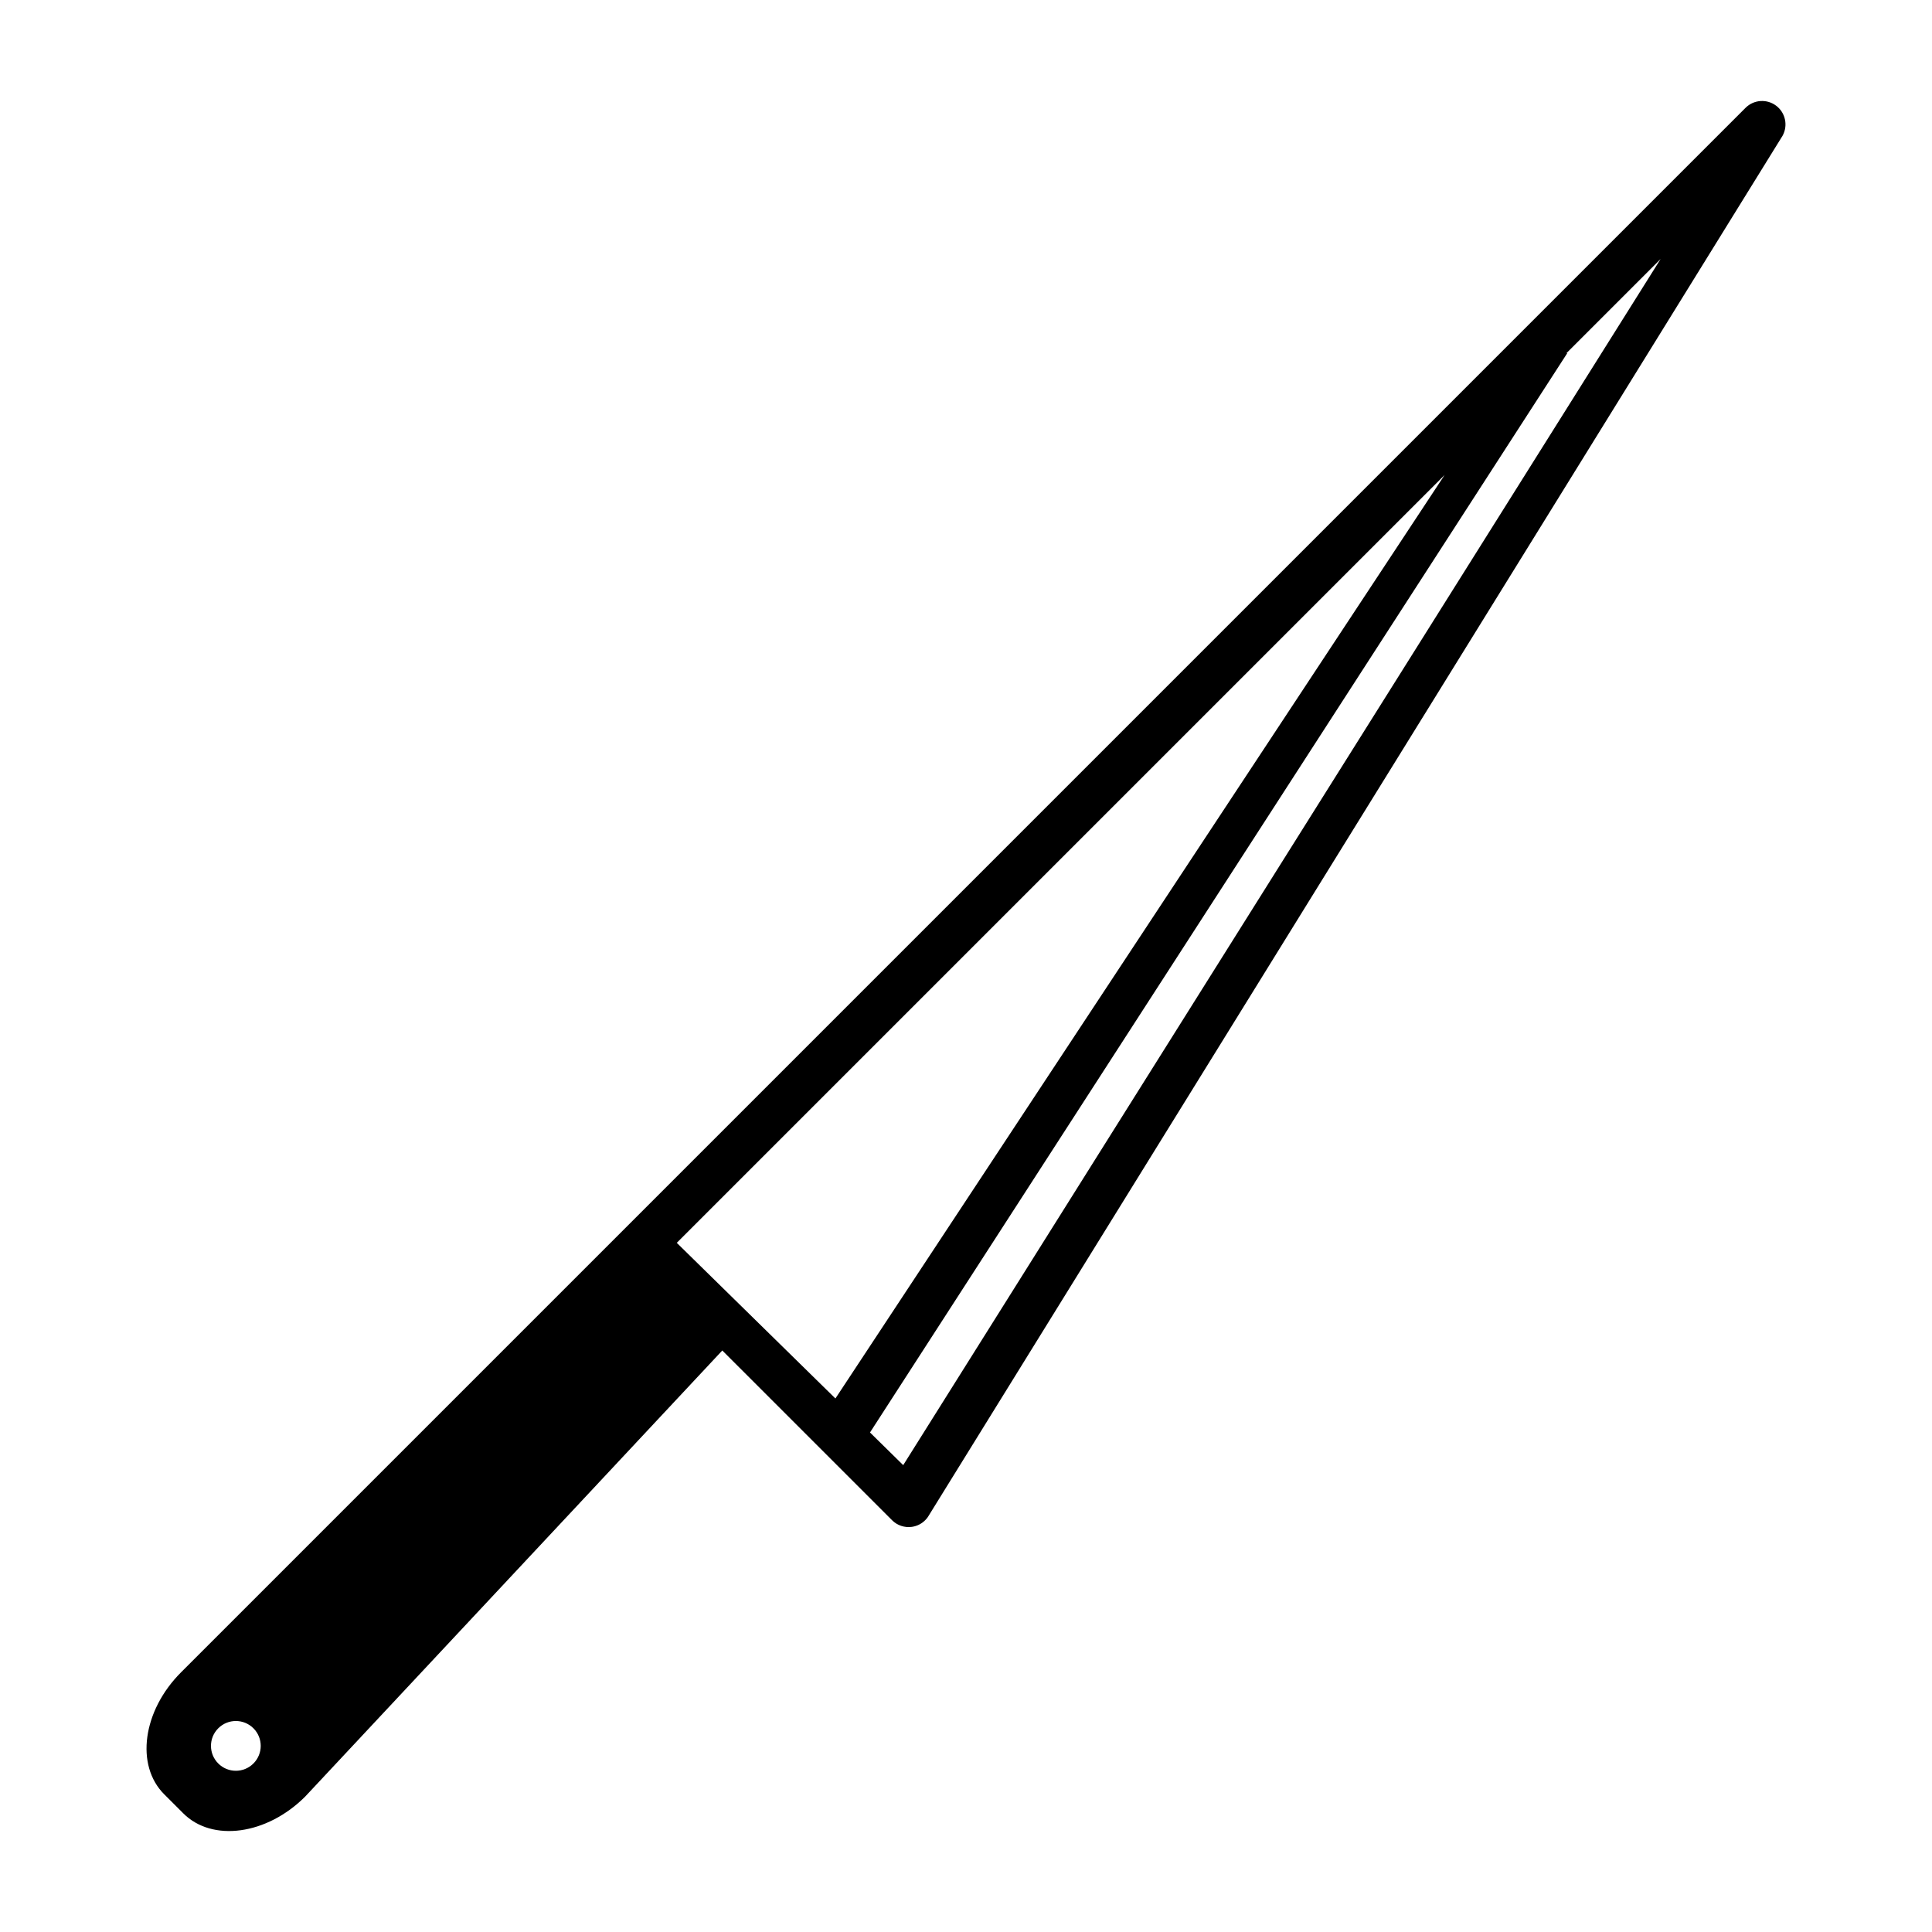 <svg xmlns="http://www.w3.org/2000/svg" xmlns:xlink="http://www.w3.org/1999/xlink" version="1.1" id="Layer_1" x="0px" y="0px" width="100px" height="100px" viewBox="0 0 100 100" enable-background="new 0 0 100 100" xml:space="preserve">
<path d="M91.934,5.472c-0.482-0.364-1.159-0.317-1.586,0.11L33.315,62.615L14.672,81.258l-5.305,5.305  c-1.981,1.982-2.371,4.807-0.868,6.309l0.989,0.988c1.502,1.502,4.326,1.113,6.308-0.869l21.59-23.09l8.786,8.785  c0.269,0.27,0.649,0.396,1.026,0.344c0.264-0.037,0.504-0.158,0.689-0.344c0.079-0.078,0.147-0.168,0.203-0.269L92.264,7.028  C92.557,6.5,92.416,5.836,91.934,5.472z M13.118,91.277c-0.503,0.504-1.318,0.504-1.821,0c-0.503-0.503-0.503-1.318,0-1.821  c0.503-0.503,1.318-0.503,1.821,0S13.621,90.774,13.118,91.277z M74.771,24.588L43.241,72.385l-8.211-8.056L74.771,24.588z   M46.75,75.835l-1.719-1.69l36.084-55.856l-0.029-0.016l4.867-4.867L46.75,75.835z"/>
</svg>